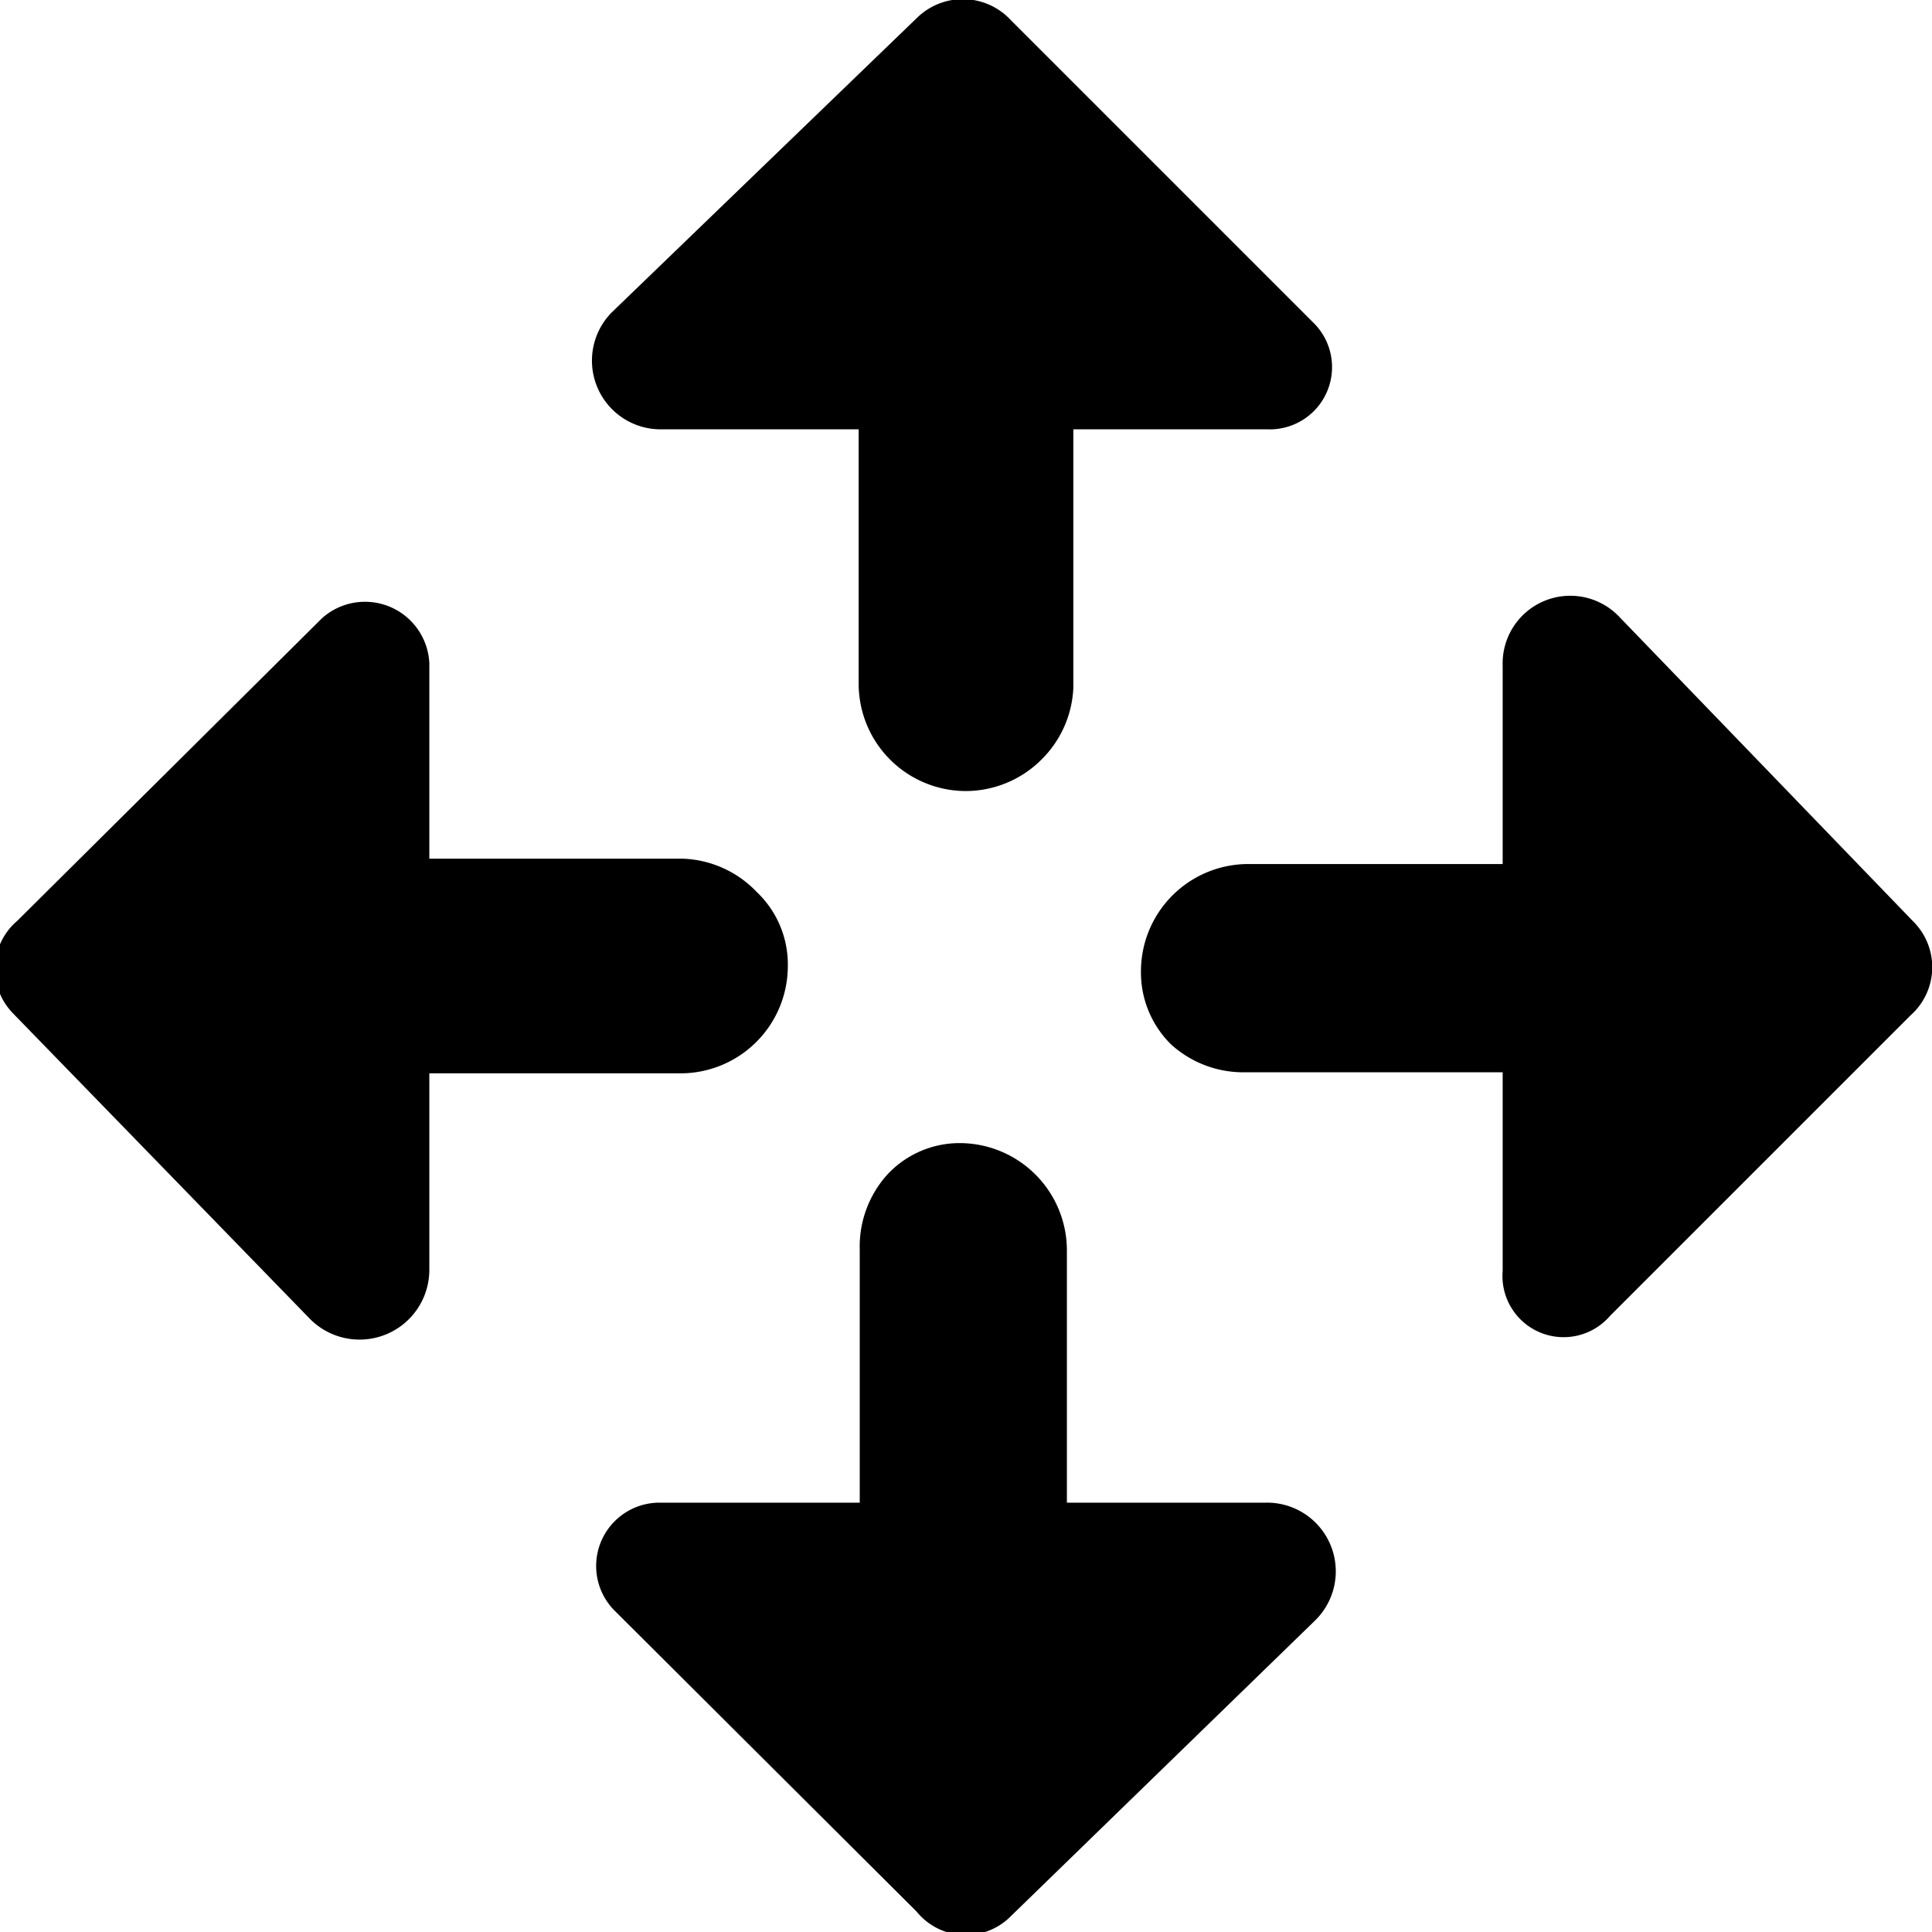 <svg id="Layer_1" data-name="Layer 1" xmlns="http://www.w3.org/2000/svg" width="18" height="18" viewBox="0 0 18 18"><title>icon-arrows</title><path d="M8.55.16,5.7,2.91A.64.64,0,0,0,6.16,4H8V6.37a1,1,0,0,0,1,1,1,1,0,0,0,.7-.29A1,1,0,0,0,10,6.41V4h1.81a.58.58,0,0,0,.42-1L9.42.19A.61.61,0,0,0,8.55.16Z"/><path d="M9.4,17.87l2.85-2.77a.64.64,0,0,0-.46-1.1H9.94V11.65a1,1,0,0,0-1-1,.92.92,0,0,0-.67.29,1,1,0,0,0-.26.7V14H6.14a.59.59,0,0,0-.42,1l2.82,2.81A.59.59,0,0,0,9.4,17.87Z"/><path d="M17.83,8.59,15.08,5.74A.63.63,0,0,0,14,6.2V8.05H11.63a1,1,0,0,0-1,1,.94.94,0,0,0,.28.68,1,1,0,0,0,.7.26H14v1.85a.57.57,0,0,0,1,.42L17.8,9.46A.6.6,0,0,0,17.83,8.59Z"/><path d="M.12,9.44l2.77,2.85A.65.65,0,0,0,4,11.83V10H6.34a1,1,0,0,0,1-1,.93.93,0,0,0-.29-.69A1,1,0,0,0,6.36,8H4V6.18a.6.6,0,0,0-1-.42L.16,8.58A.59.59,0,0,0,.12,9.44Z"/></svg>